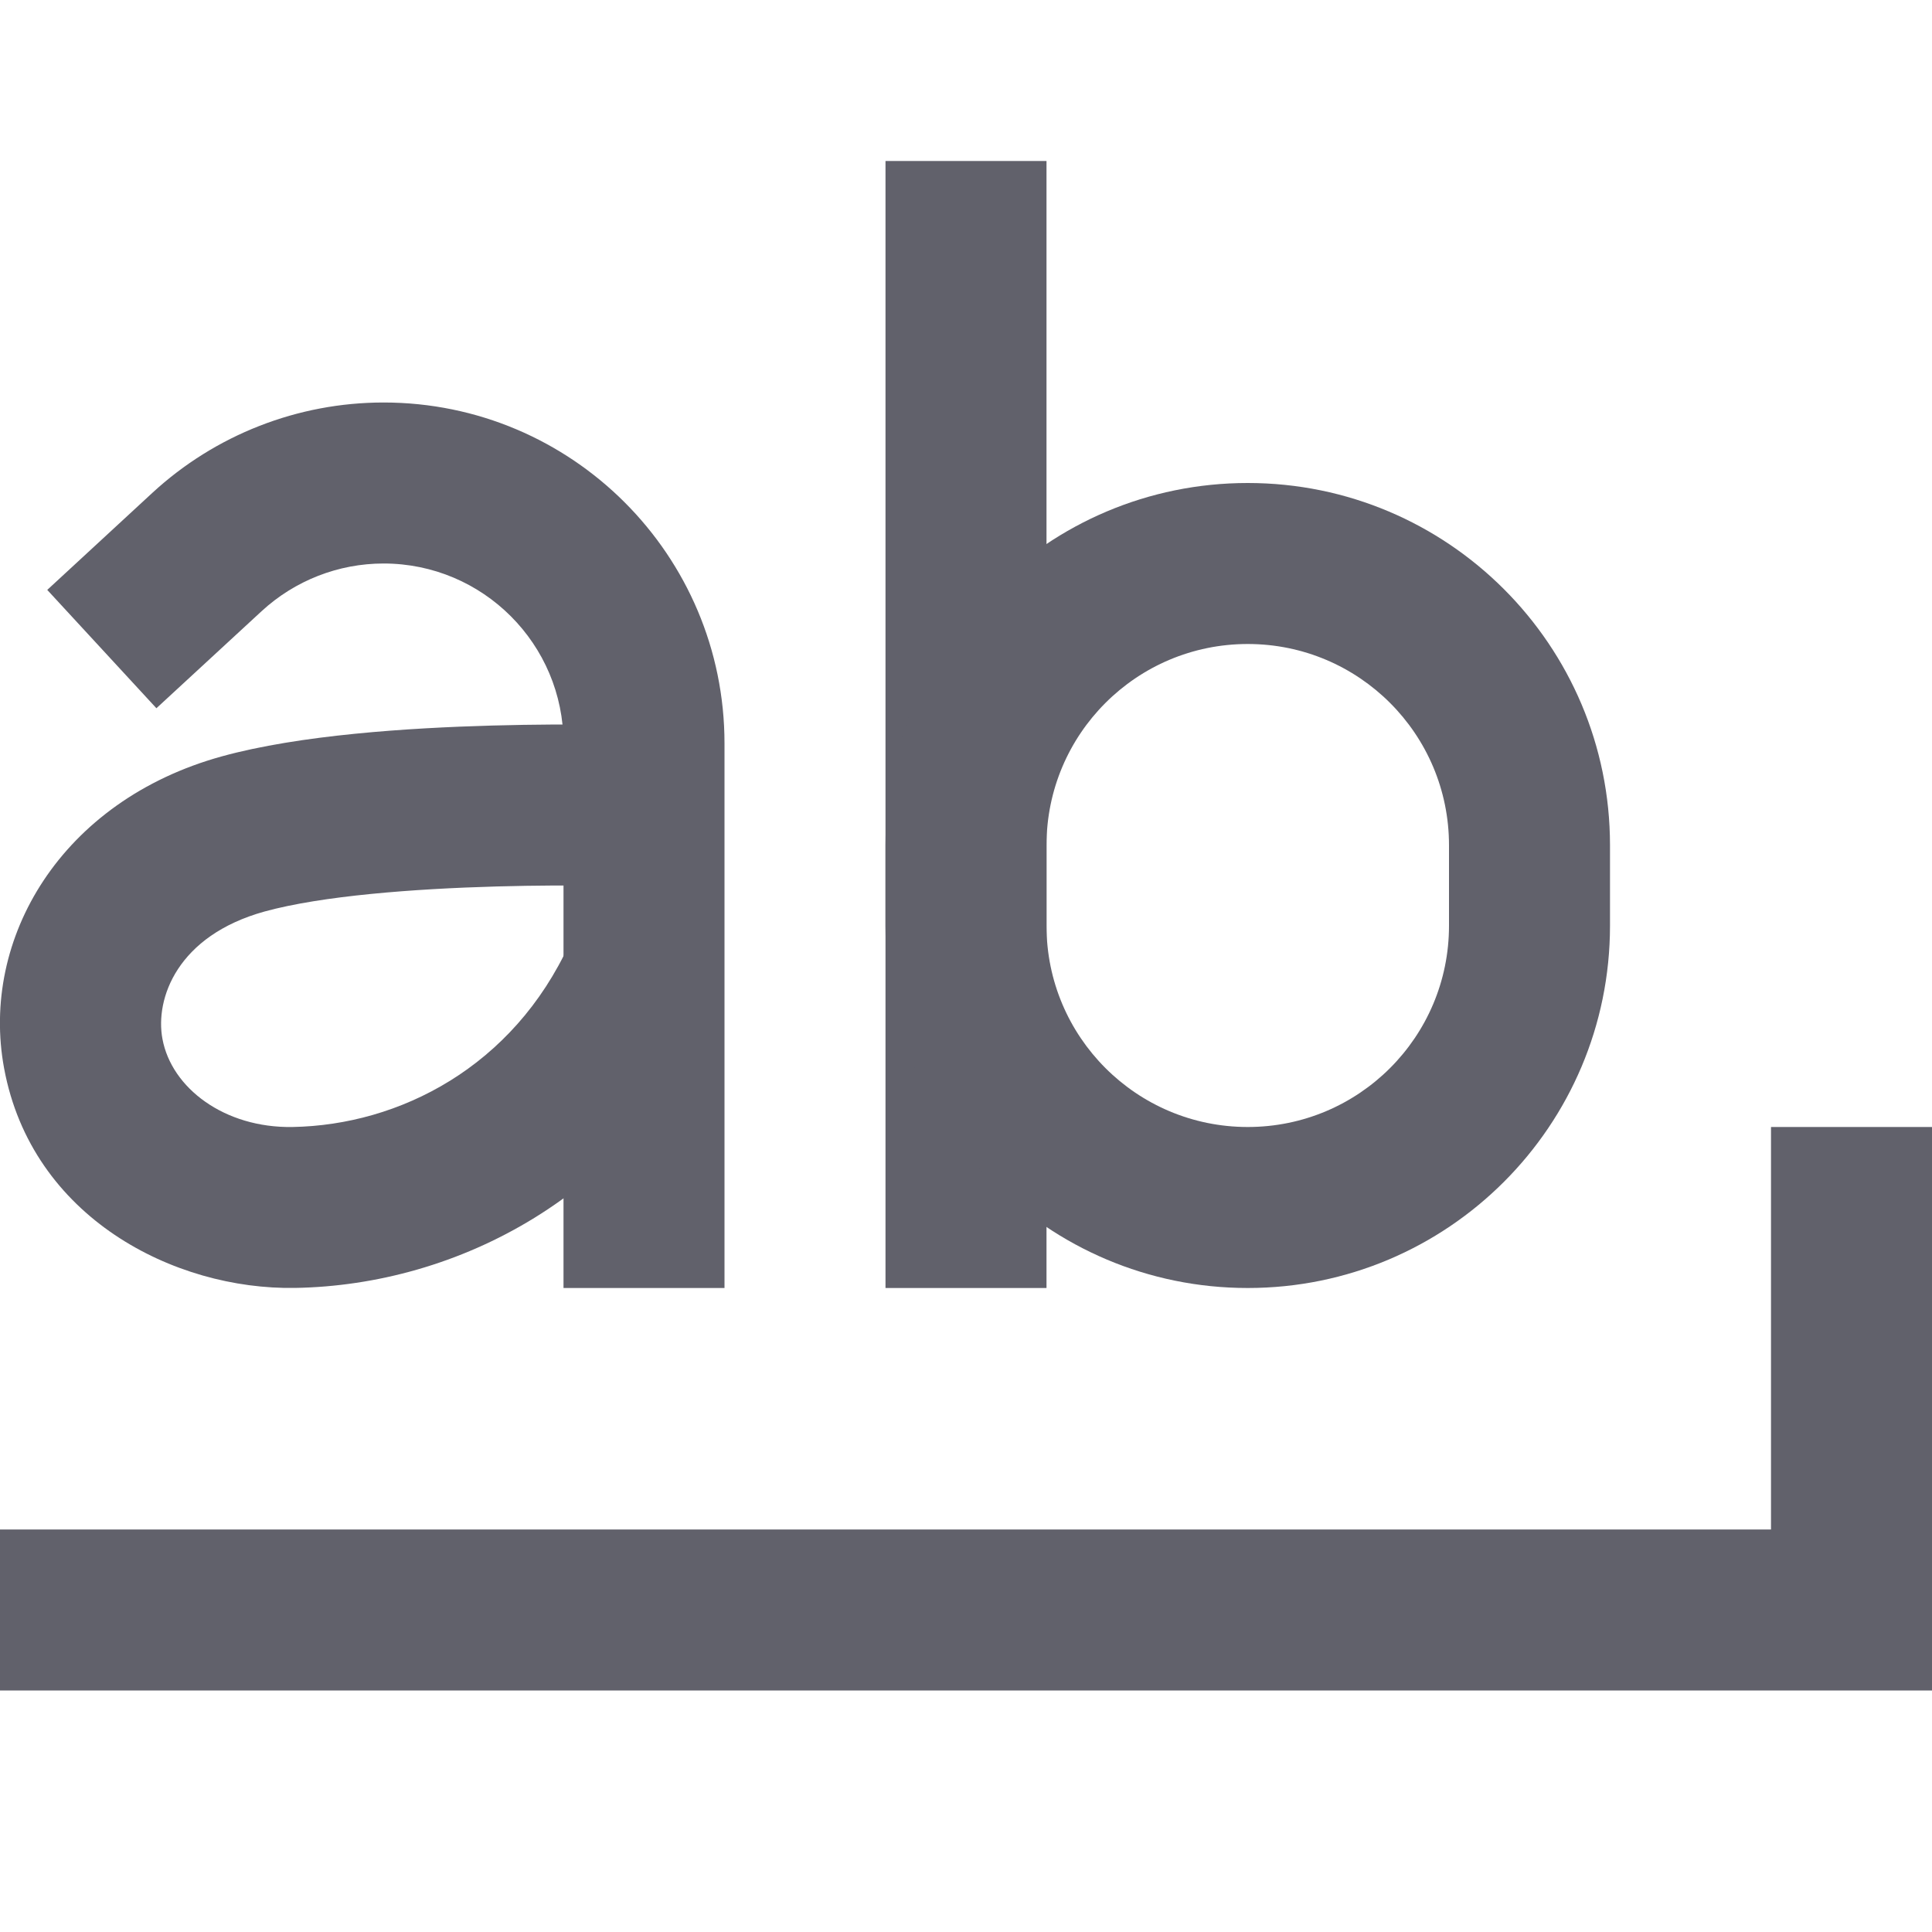 <svg xmlns="http://www.w3.org/2000/svg" height="24" width="24" viewBox="0 0 24 24"><path fill-rule="evenodd" clip-rule="evenodd" d="M6.167 11.012C5.132 11.041 3.996 11.128 3.287 11.323C2.203 11.623 1.924 12.404 2.018 12.906C2.131 13.517 2.789 14.014 3.633 14C4.96 13.977 6.375 13.254 7.077 11.717L8.896 12.547C7.84 14.861 5.678 15.965 3.667 15.999C2.165 16.025 0.395 15.125 0.051 13.271C-0.248 11.659 0.76 9.947 2.755 9.396C3.722 9.129 5.075 9.042 6.111 9.013C6.645 8.998 7.123 8.998 7.469 9.002C8.593 9.014 7.887 11.007 7.447 11.002C7.12 10.998 6.668 10.998 6.167 11.012Z" fill="#61616b"></path> <path fill-rule="evenodd" clip-rule="evenodd" d="M1.892 6.123C2.675 5.401 3.7 5 4.765 5C7.104 5 9 6.896 9 9.235V16H7V9.235C7 8.001 5.999 7 4.765 7C4.203 7 3.662 7.212 3.249 7.593L1.943 8.798L0.587 7.328L1.892 6.123Z" fill="#61616b"></path> <path fill-rule="evenodd" clip-rule="evenodd" d="M13 2V16H11V2H13Z" fill="#61616b" data-color="color-2"></path> <path fill-rule="evenodd" clip-rule="evenodd" d="M11 10.5C11 8.015 13.015 6 15.5 6C17.985 6 20 8.015 20 10.5V11.5C20 13.985 17.985 16 15.5 16C13.015 16 11 13.985 11 11.5V10.5ZM15.5 8C14.119 8 13 9.119 13 10.5V11.5C13 12.881 14.119 14 15.5 14C16.881 14 18 12.881 18 11.5V10.5C18 9.119 16.881 8 15.5 8Z" fill="#61616b" data-color="color-2"></path> <path fill-rule="evenodd" clip-rule="evenodd" d="M24 14V21H0V19H22V14H24Z" fill="#61616b"></path></svg>